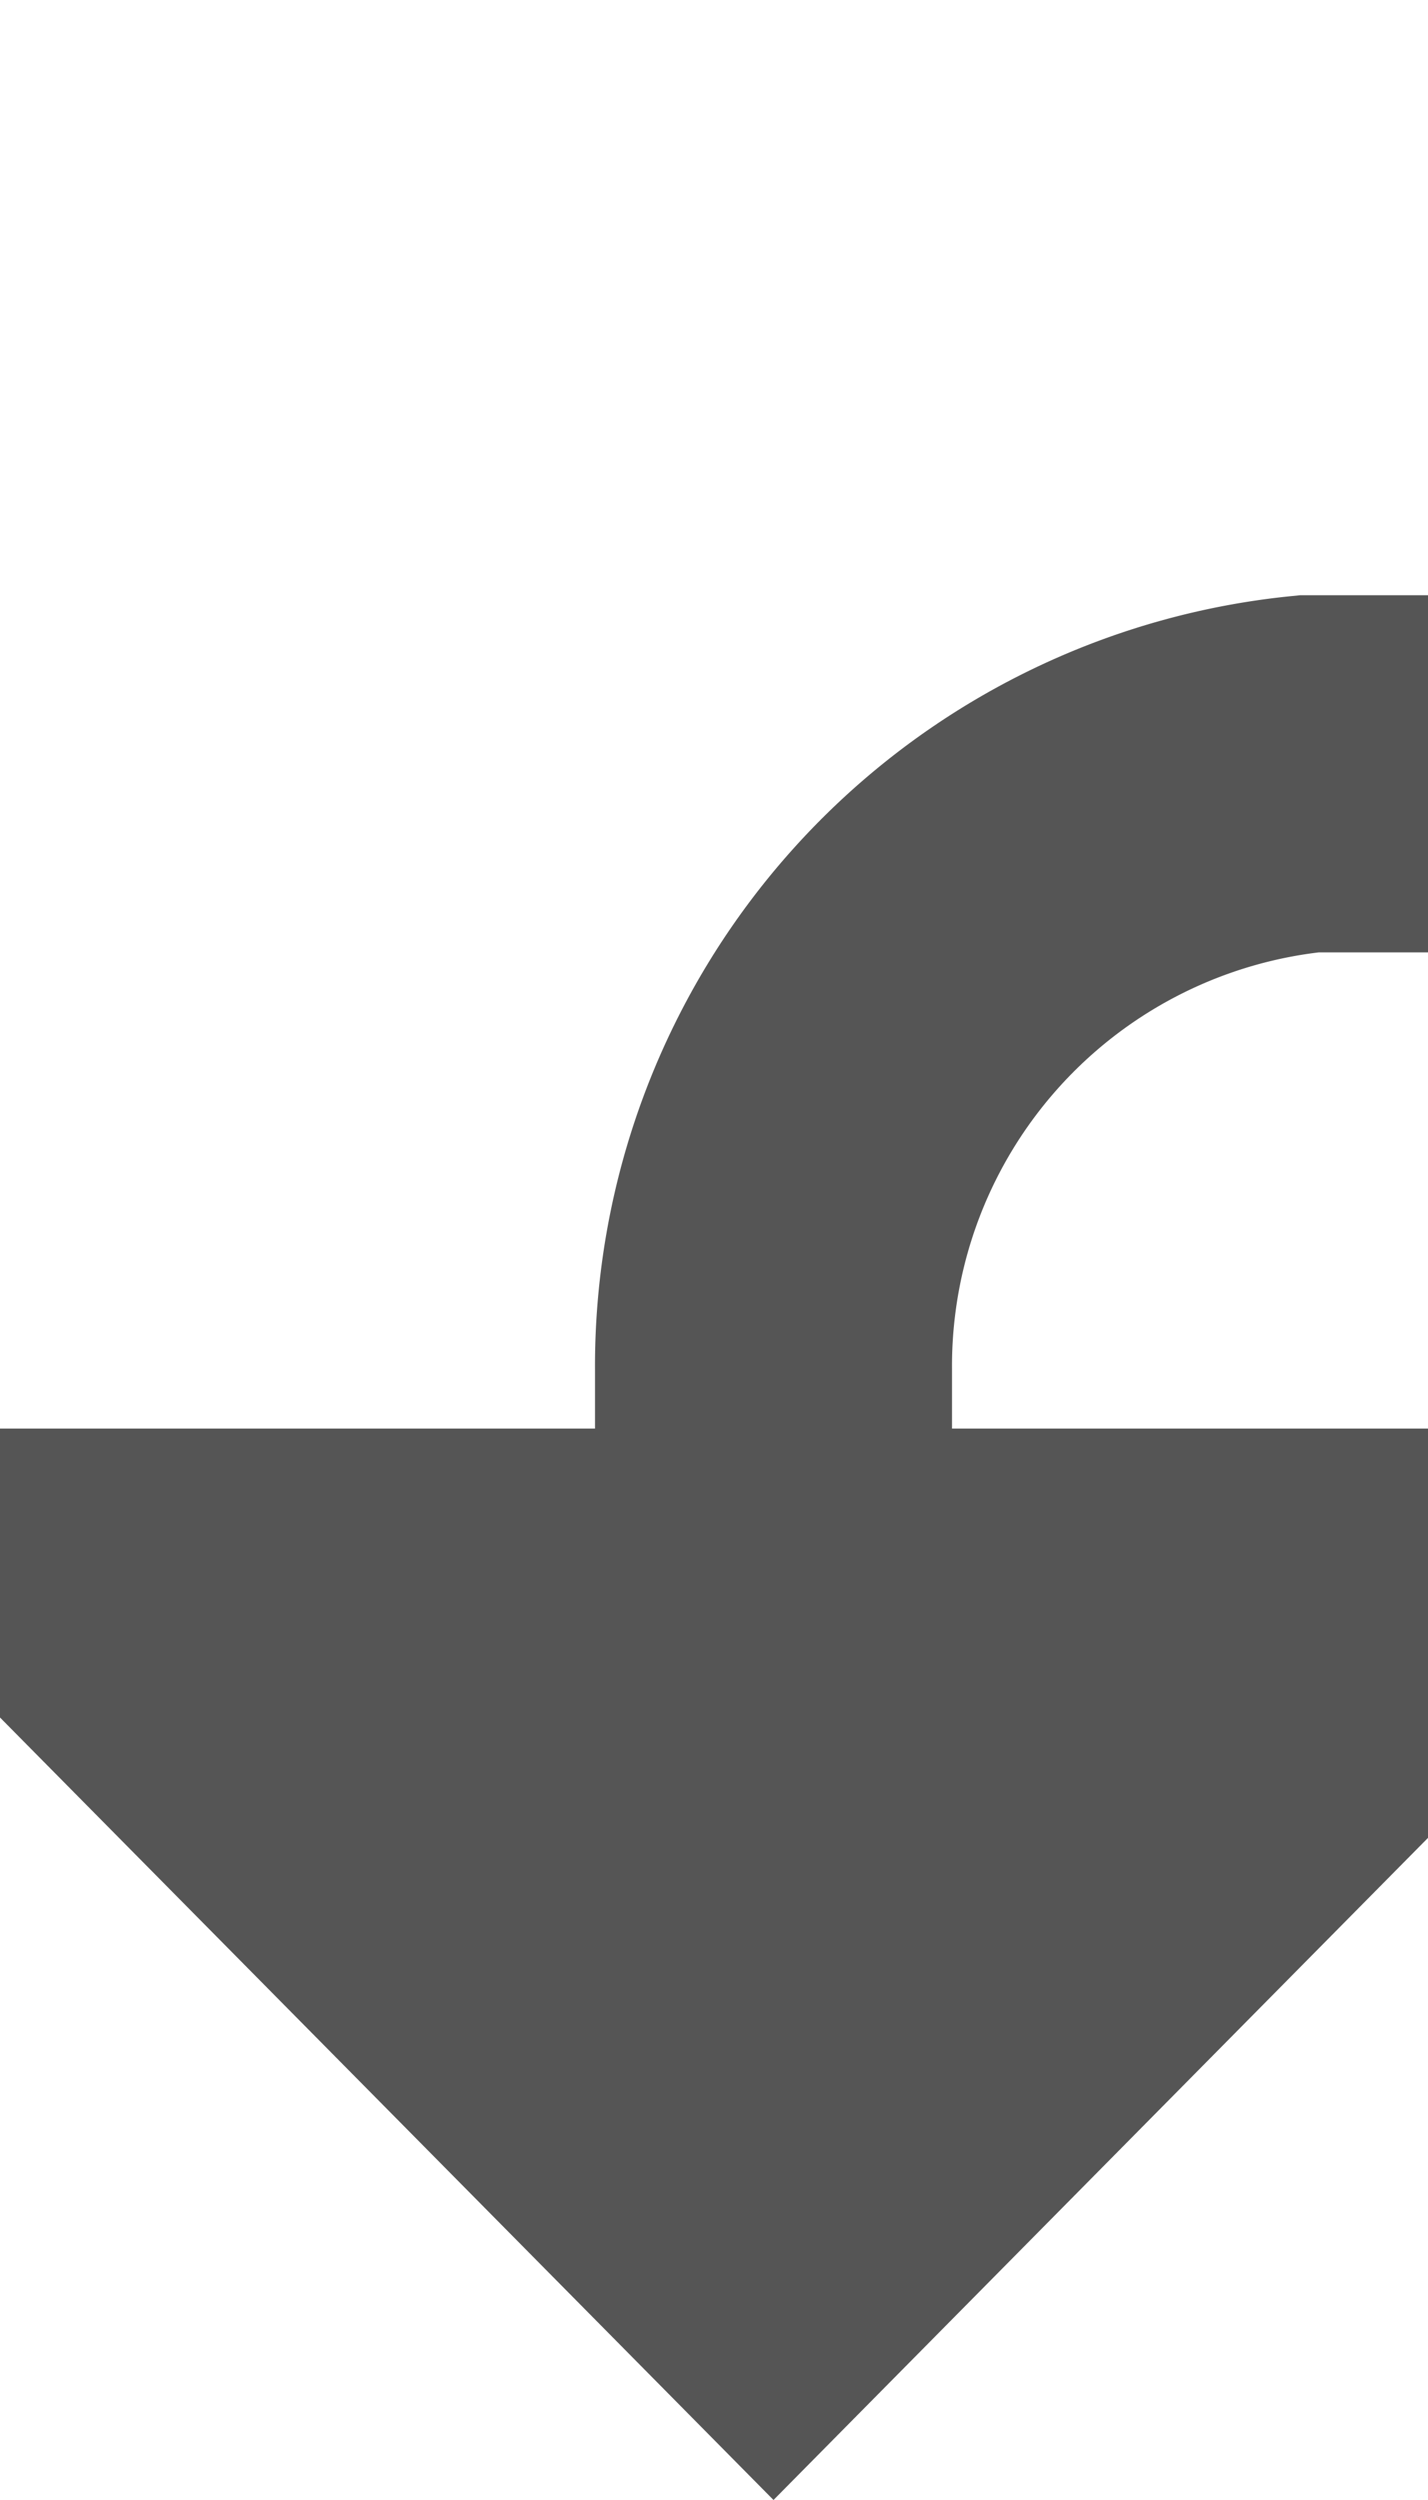 ﻿<?xml version="1.0" encoding="utf-8"?>
<svg version="1.1" xmlns:xlink="http://www.w3.org/1999/xlink" width="12px" height="21px" preserveAspectRatio="xMidYMin meet" viewBox="1693 317  10 21" xmlns="http://www.w3.org/2000/svg">
  <path d="M 2010 323.5  L 1703 323.5  A 5 5 0 0 0 1698.5 328.5 L 1698.5 331  " stroke-width="3" stroke="#555555" fill="none" />
  <path d="M 1689.6 329  L 1698.5 338  L 1707.4 329  L 1689.6 329  Z " fill-rule="nonzero" fill="#555555" stroke="none" />
</svg>
